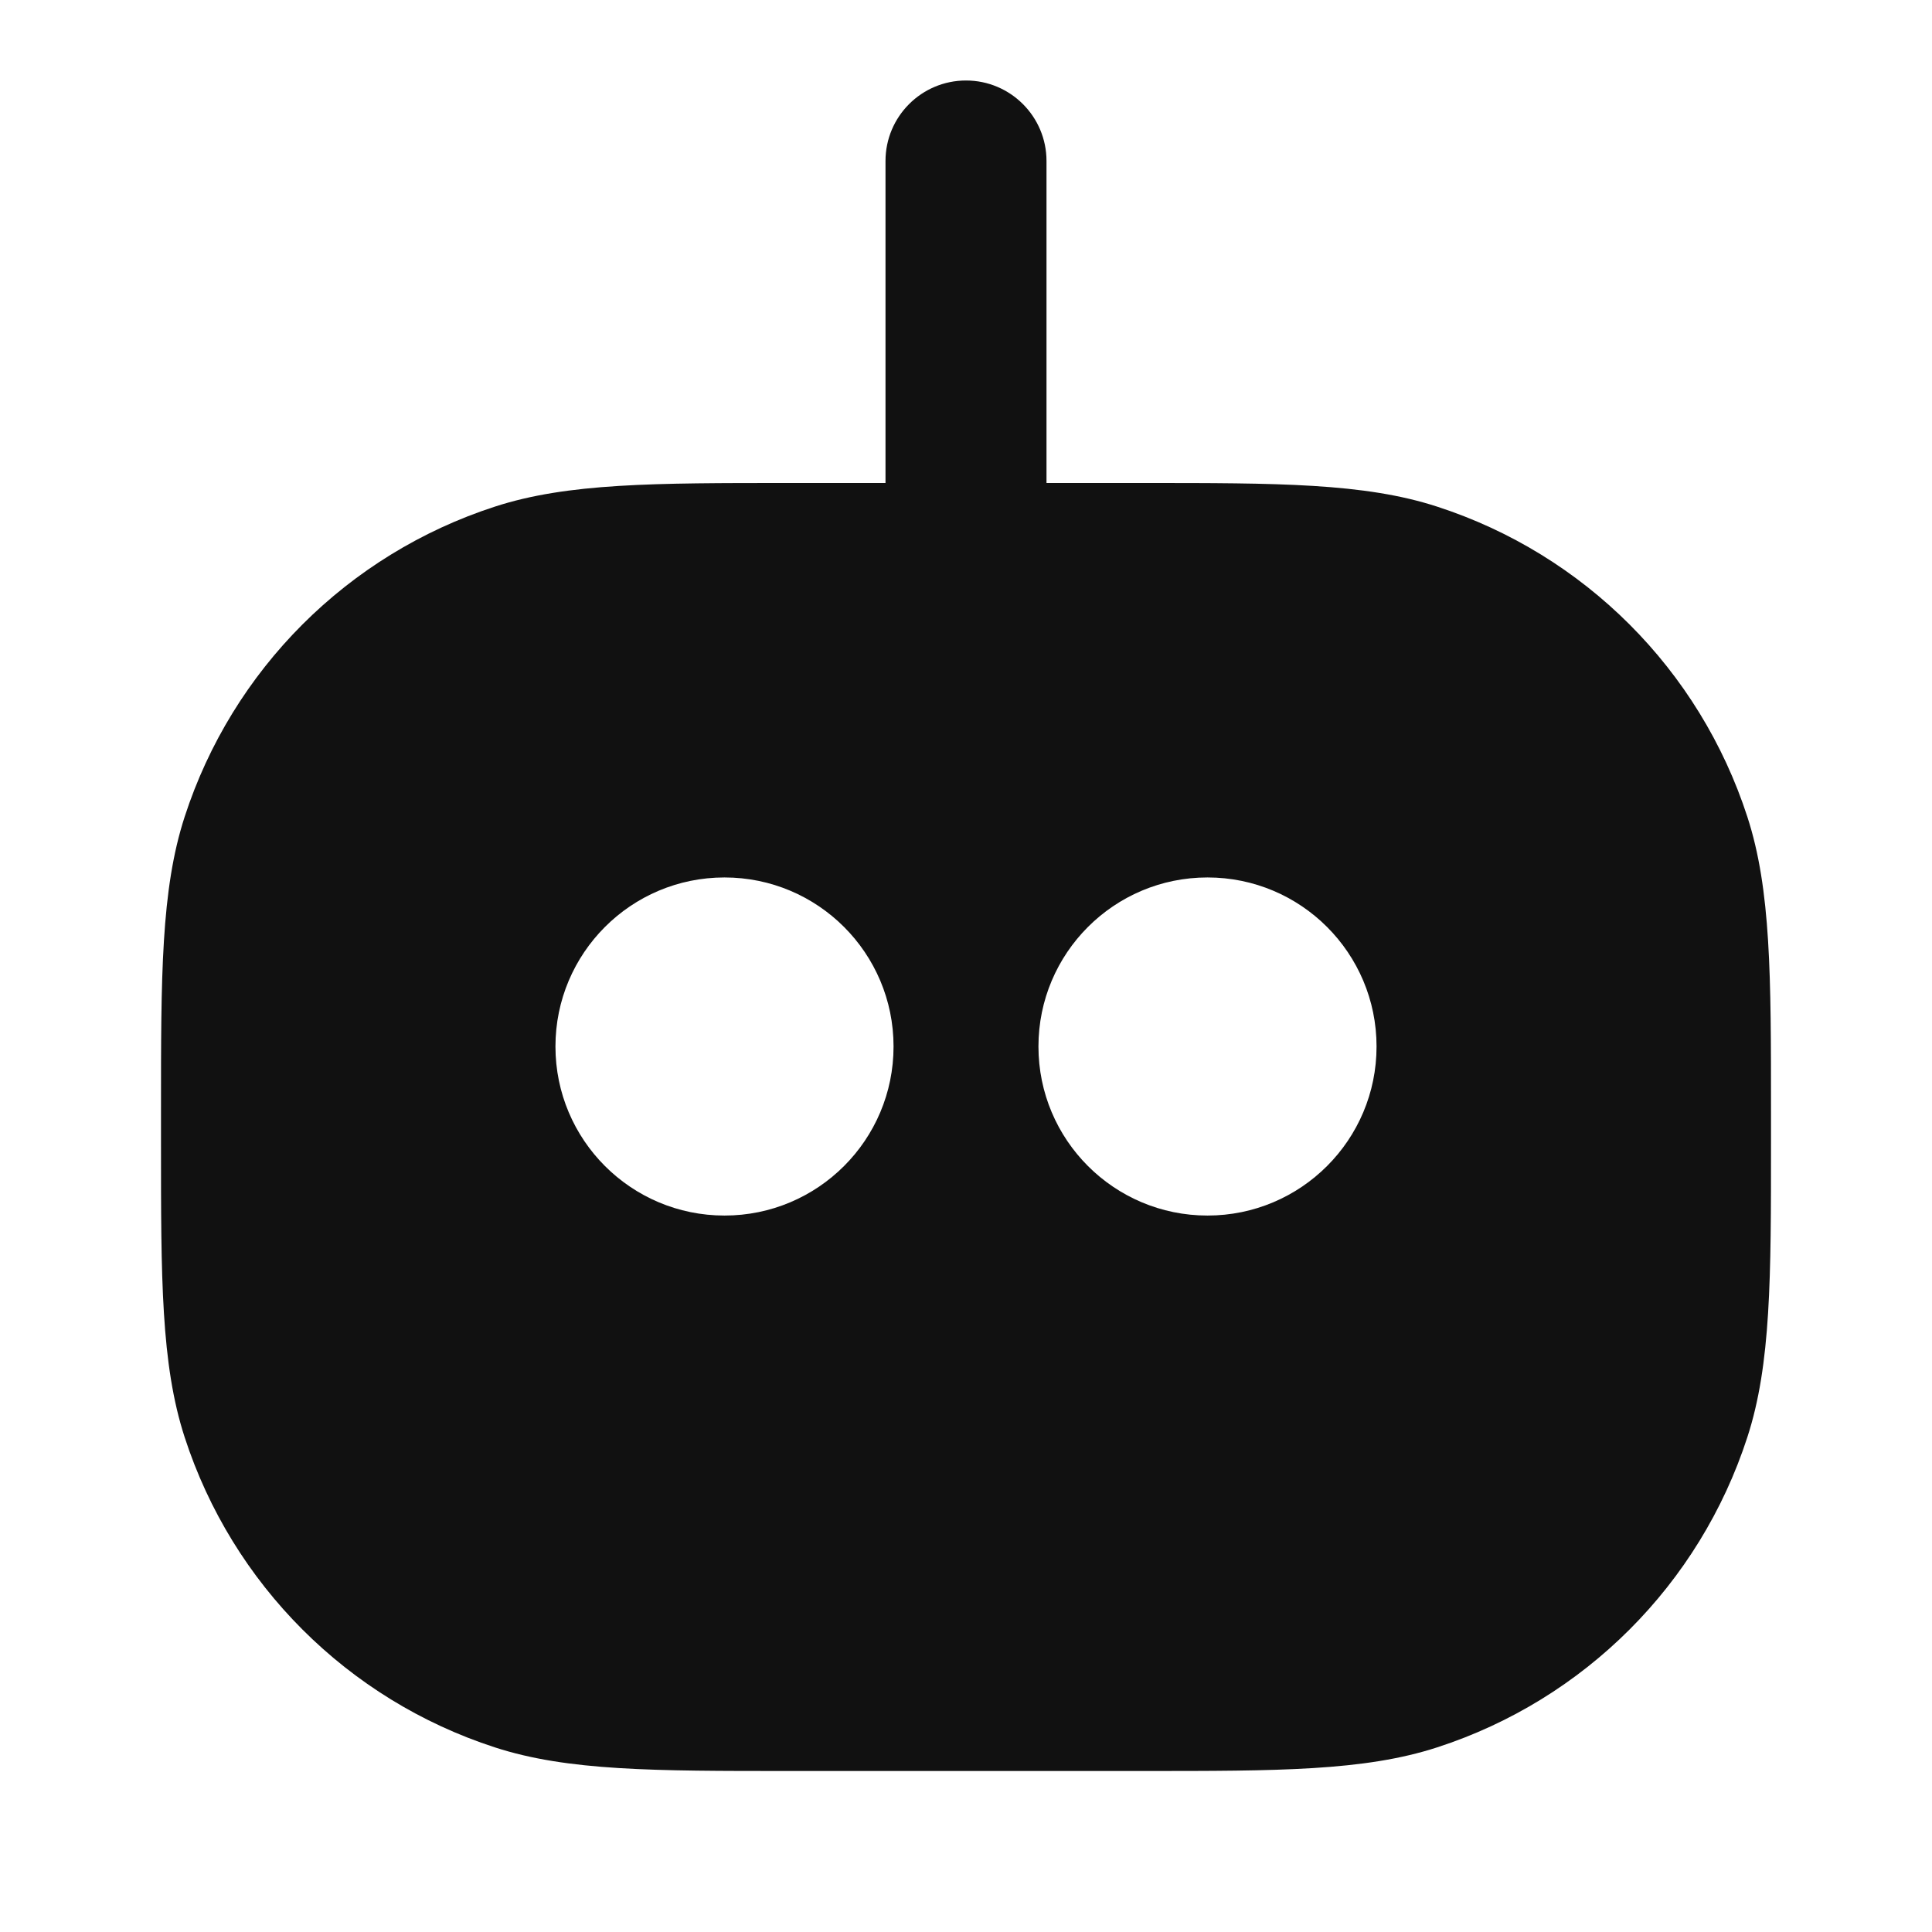 <svg width="24" height="24" viewBox="0 0 24 24" fill="none" xmlns="http://www.w3.org/2000/svg">
<path fill-rule="evenodd" clip-rule="evenodd" d="M13 2C13 1.448 12.552 1 12 1C11.448 1 11 1.448 11 2V6L9.8 6C8.132 6 7.052 5.999 6.146 6.294C4.319 6.887 2.887 8.319 2.294 10.146C1.999 11.052 2 12.131 2 13.8V14.2C2 15.869 1.999 16.948 2.294 17.854C2.887 19.681 4.319 21.113 6.146 21.706C7.052 22.001 8.131 22 9.8 22H14.2C15.869 22 16.948 22.001 17.854 21.706C19.681 21.113 21.113 19.681 21.706 17.854C22.001 16.948 22 15.869 22 14.2V13.8C22 12.131 22.001 11.052 21.706 10.146C21.113 8.319 19.681 6.887 17.854 6.294C16.948 5.999 15.869 6 14.2 6L13 6V2ZM6.9 13C6.9 11.84 7.84 10.9 9 10.9C10.16 10.9 11.1 11.84 11.1 13C11.1 14.16 10.16 15.1 9 15.1C7.84 15.1 6.9 14.16 6.9 13ZM12.9 13C12.9 11.84 13.84 10.9 15 10.9C16.16 10.9 17.1 11.84 17.1 13C17.1 14.16 16.16 15.1 15 15.1C13.84 15.1 12.9 14.16 12.9 13Z" fill="#111111"/>
</svg>
